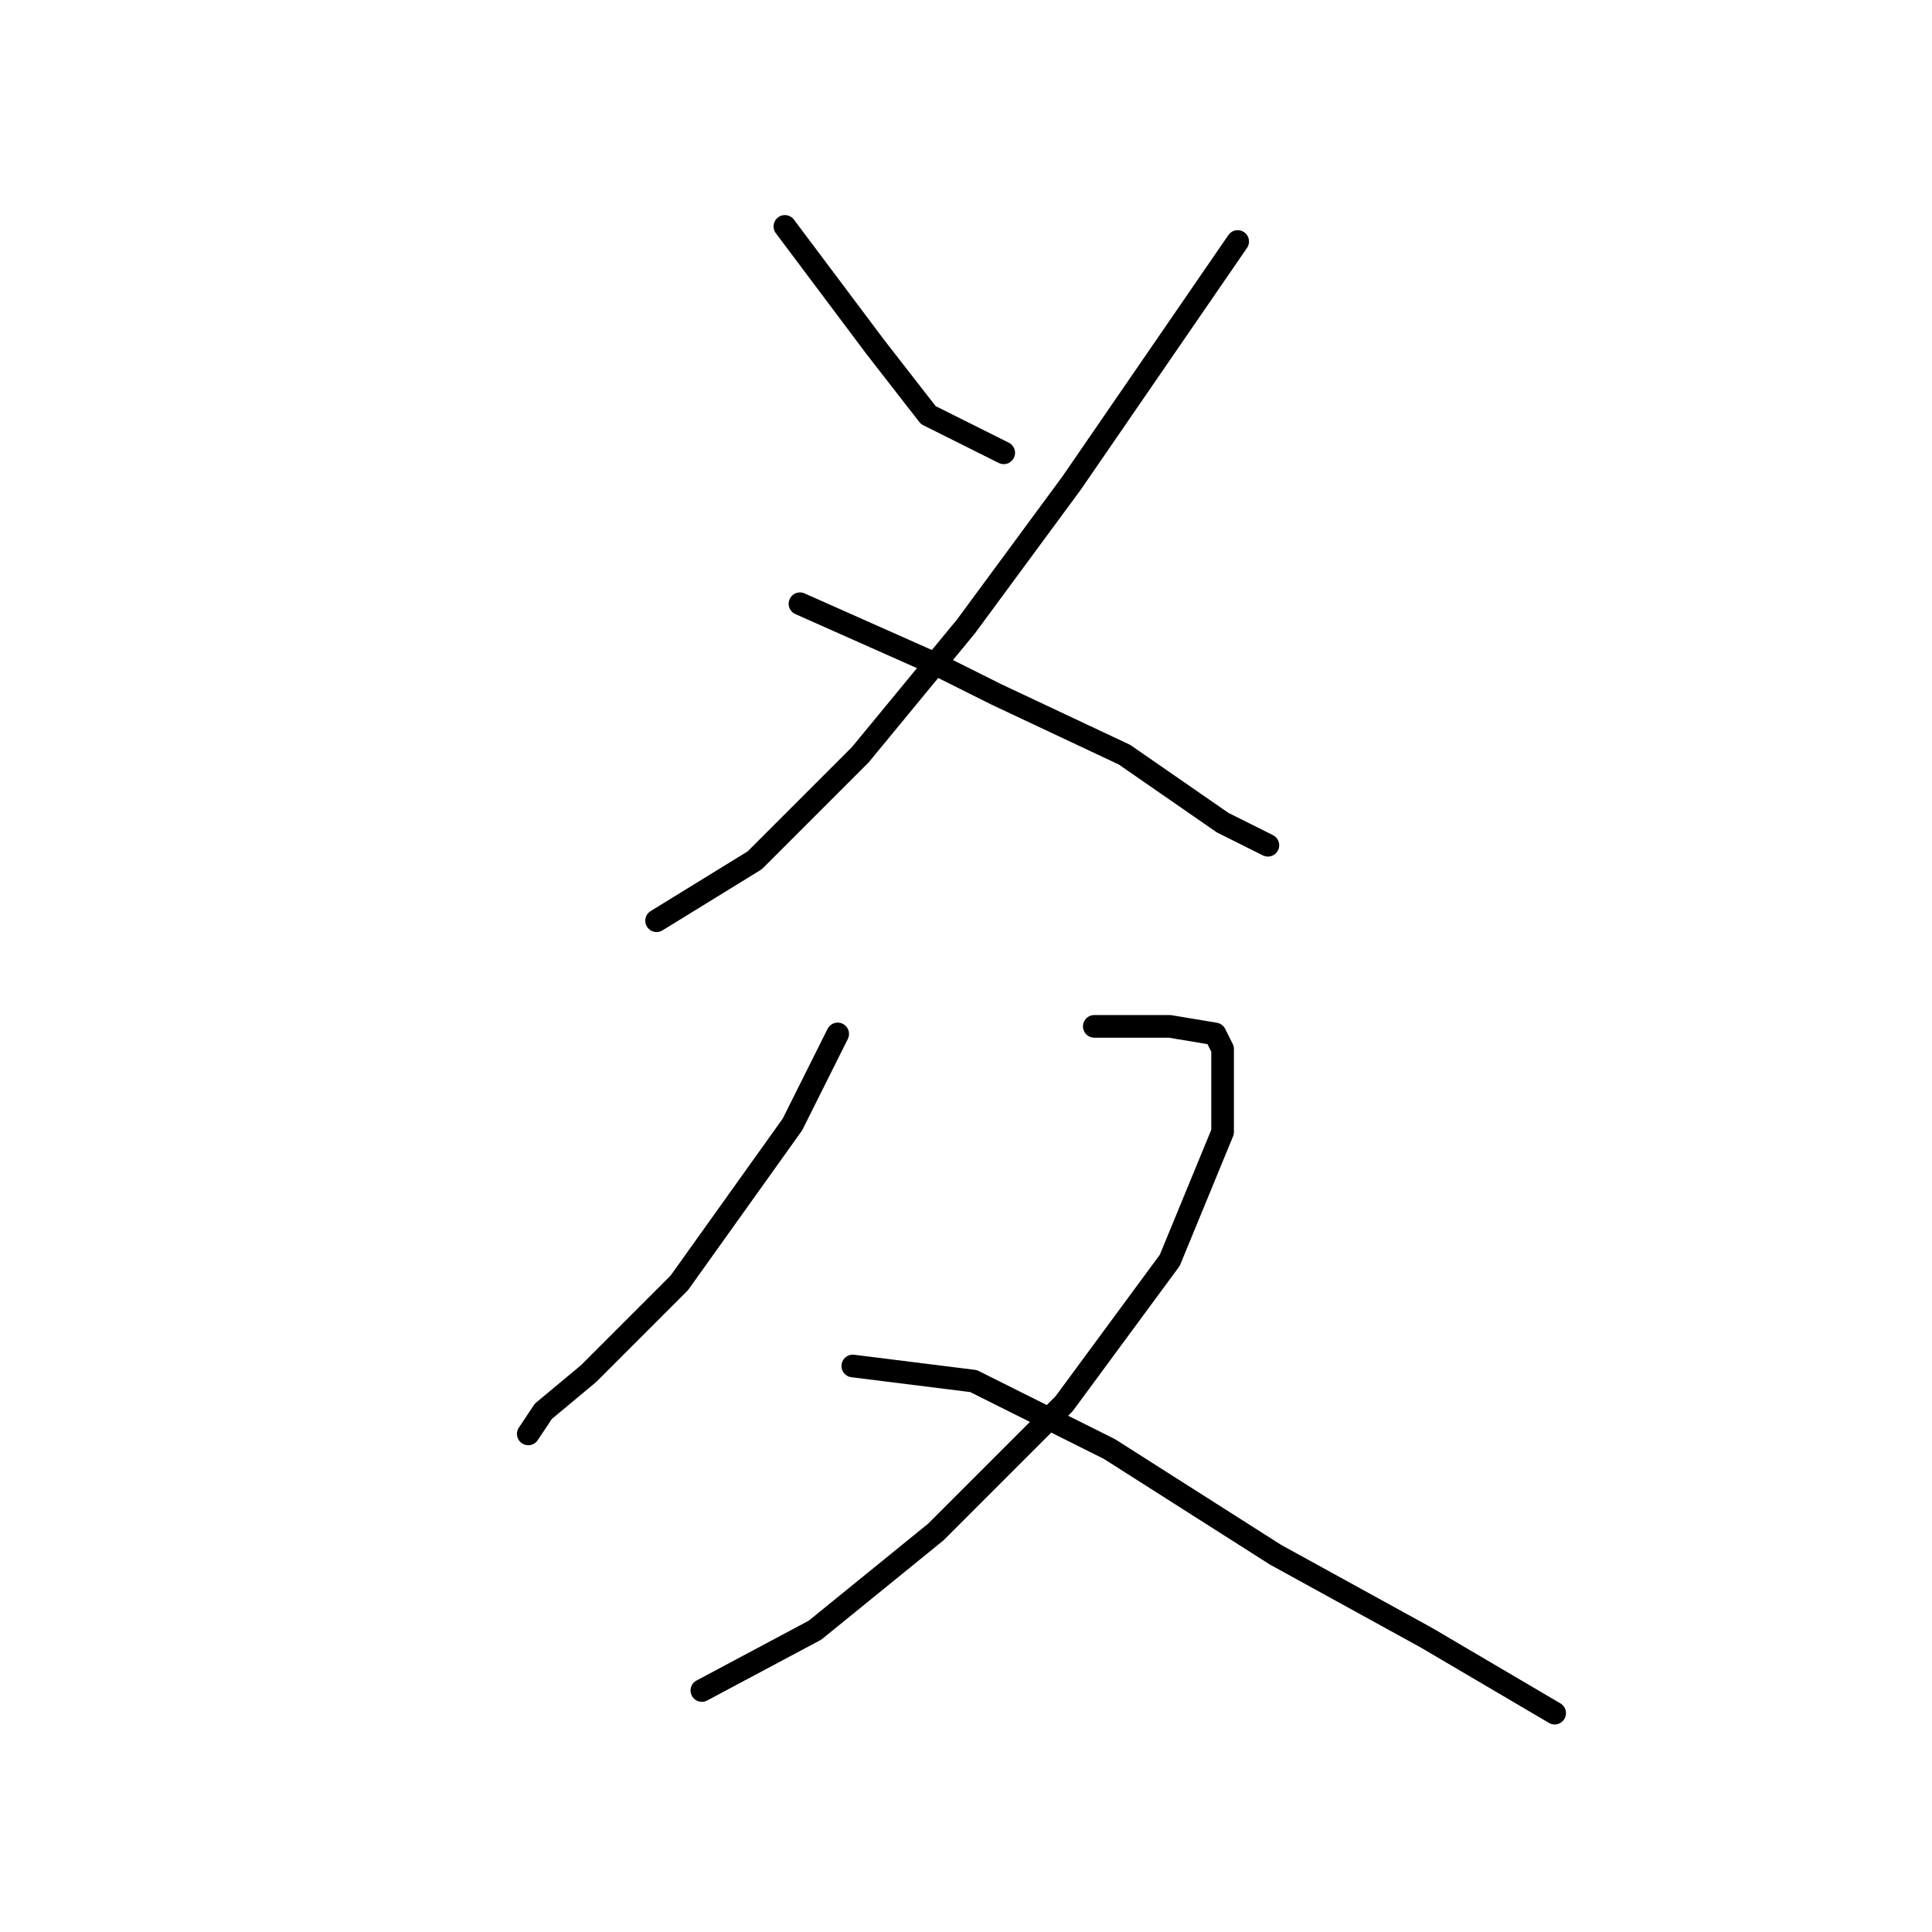 <?xml version="1.0" standalone="no"?>
    <svg width="256" height="256" xmlns="http://www.w3.org/2000/svg" version="1.1">
    <polyline stroke="black" stroke-width="3" stroke-linecap="round" fill="transparent" stroke-linejoin="round" points="104 30 110 38 116 46 123 55 133 60 133 60 " />
        <polyline stroke="black" stroke-width="3" stroke-linecap="round" fill="transparent" stroke-linejoin="round" points="164 32 153 48 142 64 128 83 114 100 100 114 87 122 87 122 " />
        <polyline stroke="black" stroke-width="3" stroke-linecap="round" fill="transparent" stroke-linejoin="round" points="106 80 115 84 124 88 132 92 149 100 162 109 168 112 168 112 " />
        <polyline stroke="black" stroke-width="3" stroke-linecap="round" fill="transparent" stroke-linejoin="round" points="111 137 108 143 105 149 100 156 90 170 78 182 72 187 70 190 70 190 " />
        <polyline stroke="black" stroke-width="3" stroke-linecap="round" fill="transparent" stroke-linejoin="round" points="145 136 150 136 155 136 161 137 162 139 162 150 155 167 141 186 124 203 108 216 93 224 93 224 " />
        <polyline stroke="black" stroke-width="3" stroke-linecap="round" fill="transparent" stroke-linejoin="round" points="113 181 121 182 129 183 147 192 169 206 189 217 206 227 206 227 " />
        </svg>